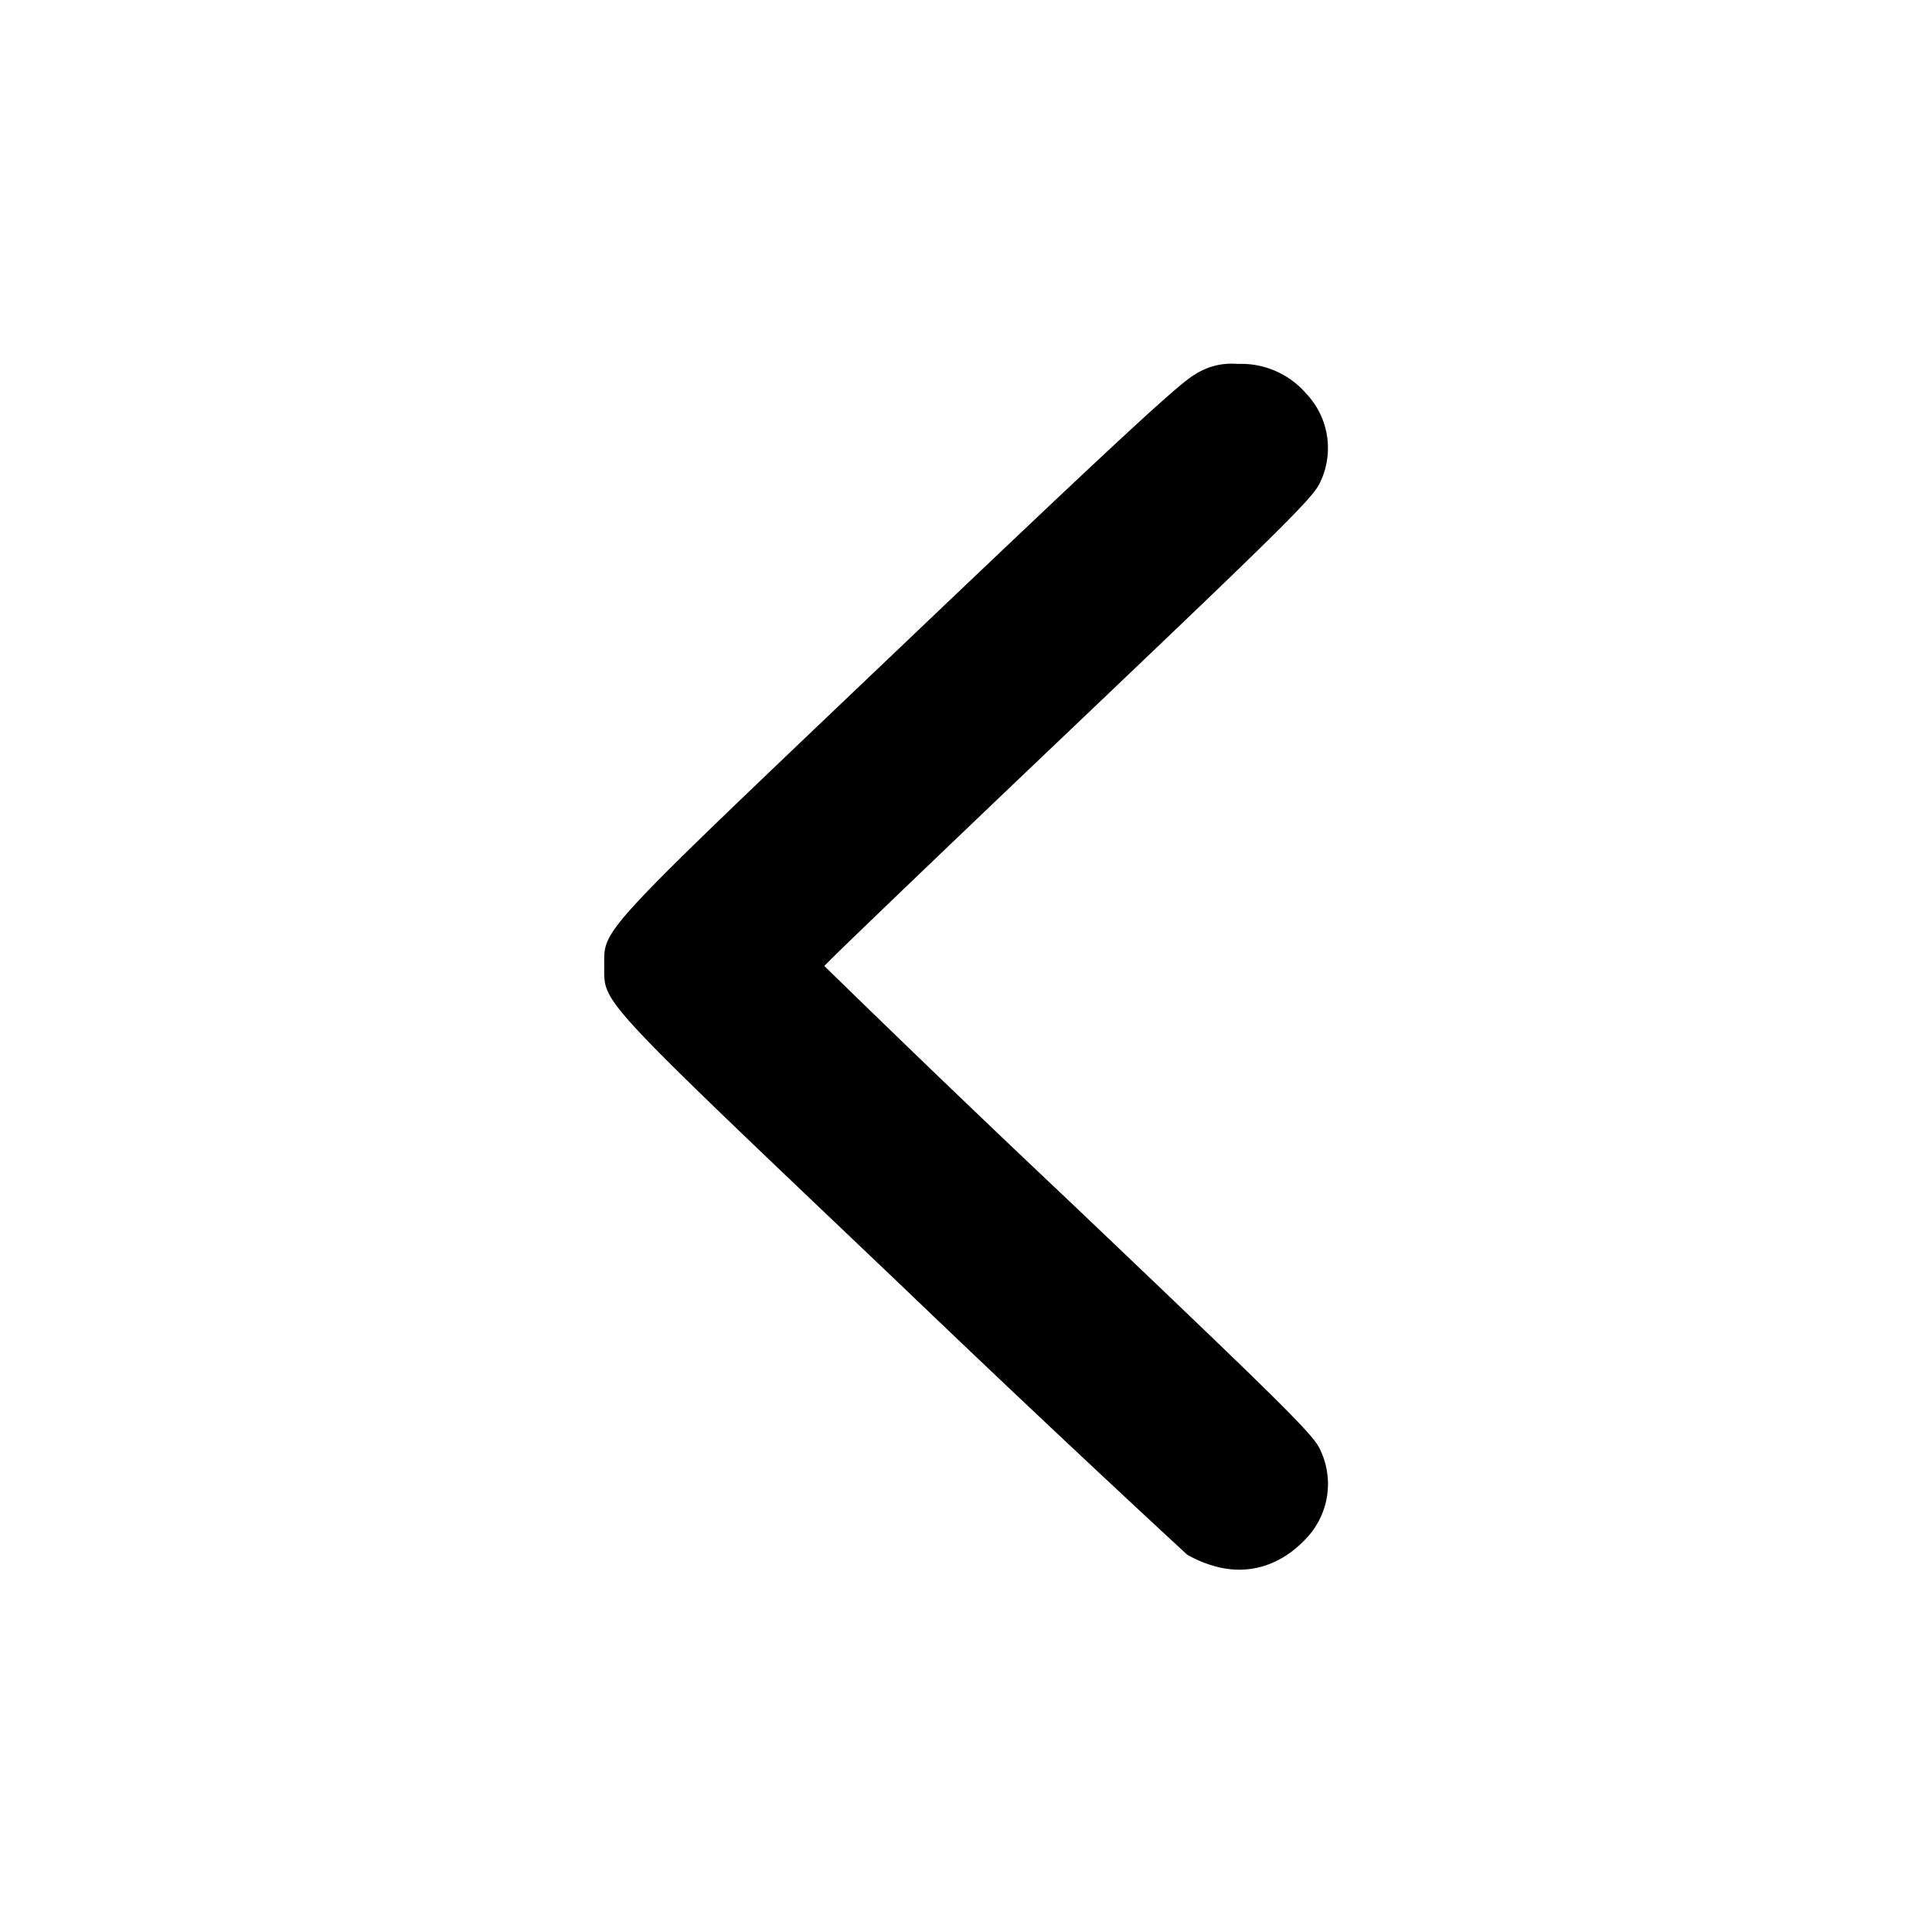 <svg width="16" height="16" xmlns="http://www.w3.org/2000/svg"><path d="M9.898 3.1c-.126.068-.664.566-2.449 2.267C4.927 7.769 5.004 7.686 5.004 8c0 .314-.078.23 2.447 2.633a178.661 178.661 0 0 0 2.379 2.241.978.978 0 0 0 .25.102c.271.069.534-.016.738-.236a.654.654 0 0 0 .116-.732c-.052-.123-.288-.356-2.083-2.065A164.392 164.392 0 0 1 6.827 8c0-.009.91-.883 2.024-1.943 1.795-1.709 2.031-1.942 2.083-2.065a.655.655 0 0 0-.118-.734.71.71 0 0 0-.567-.244.557.557 0 0 0-.351.086" fill-rule="evenodd"/></svg>